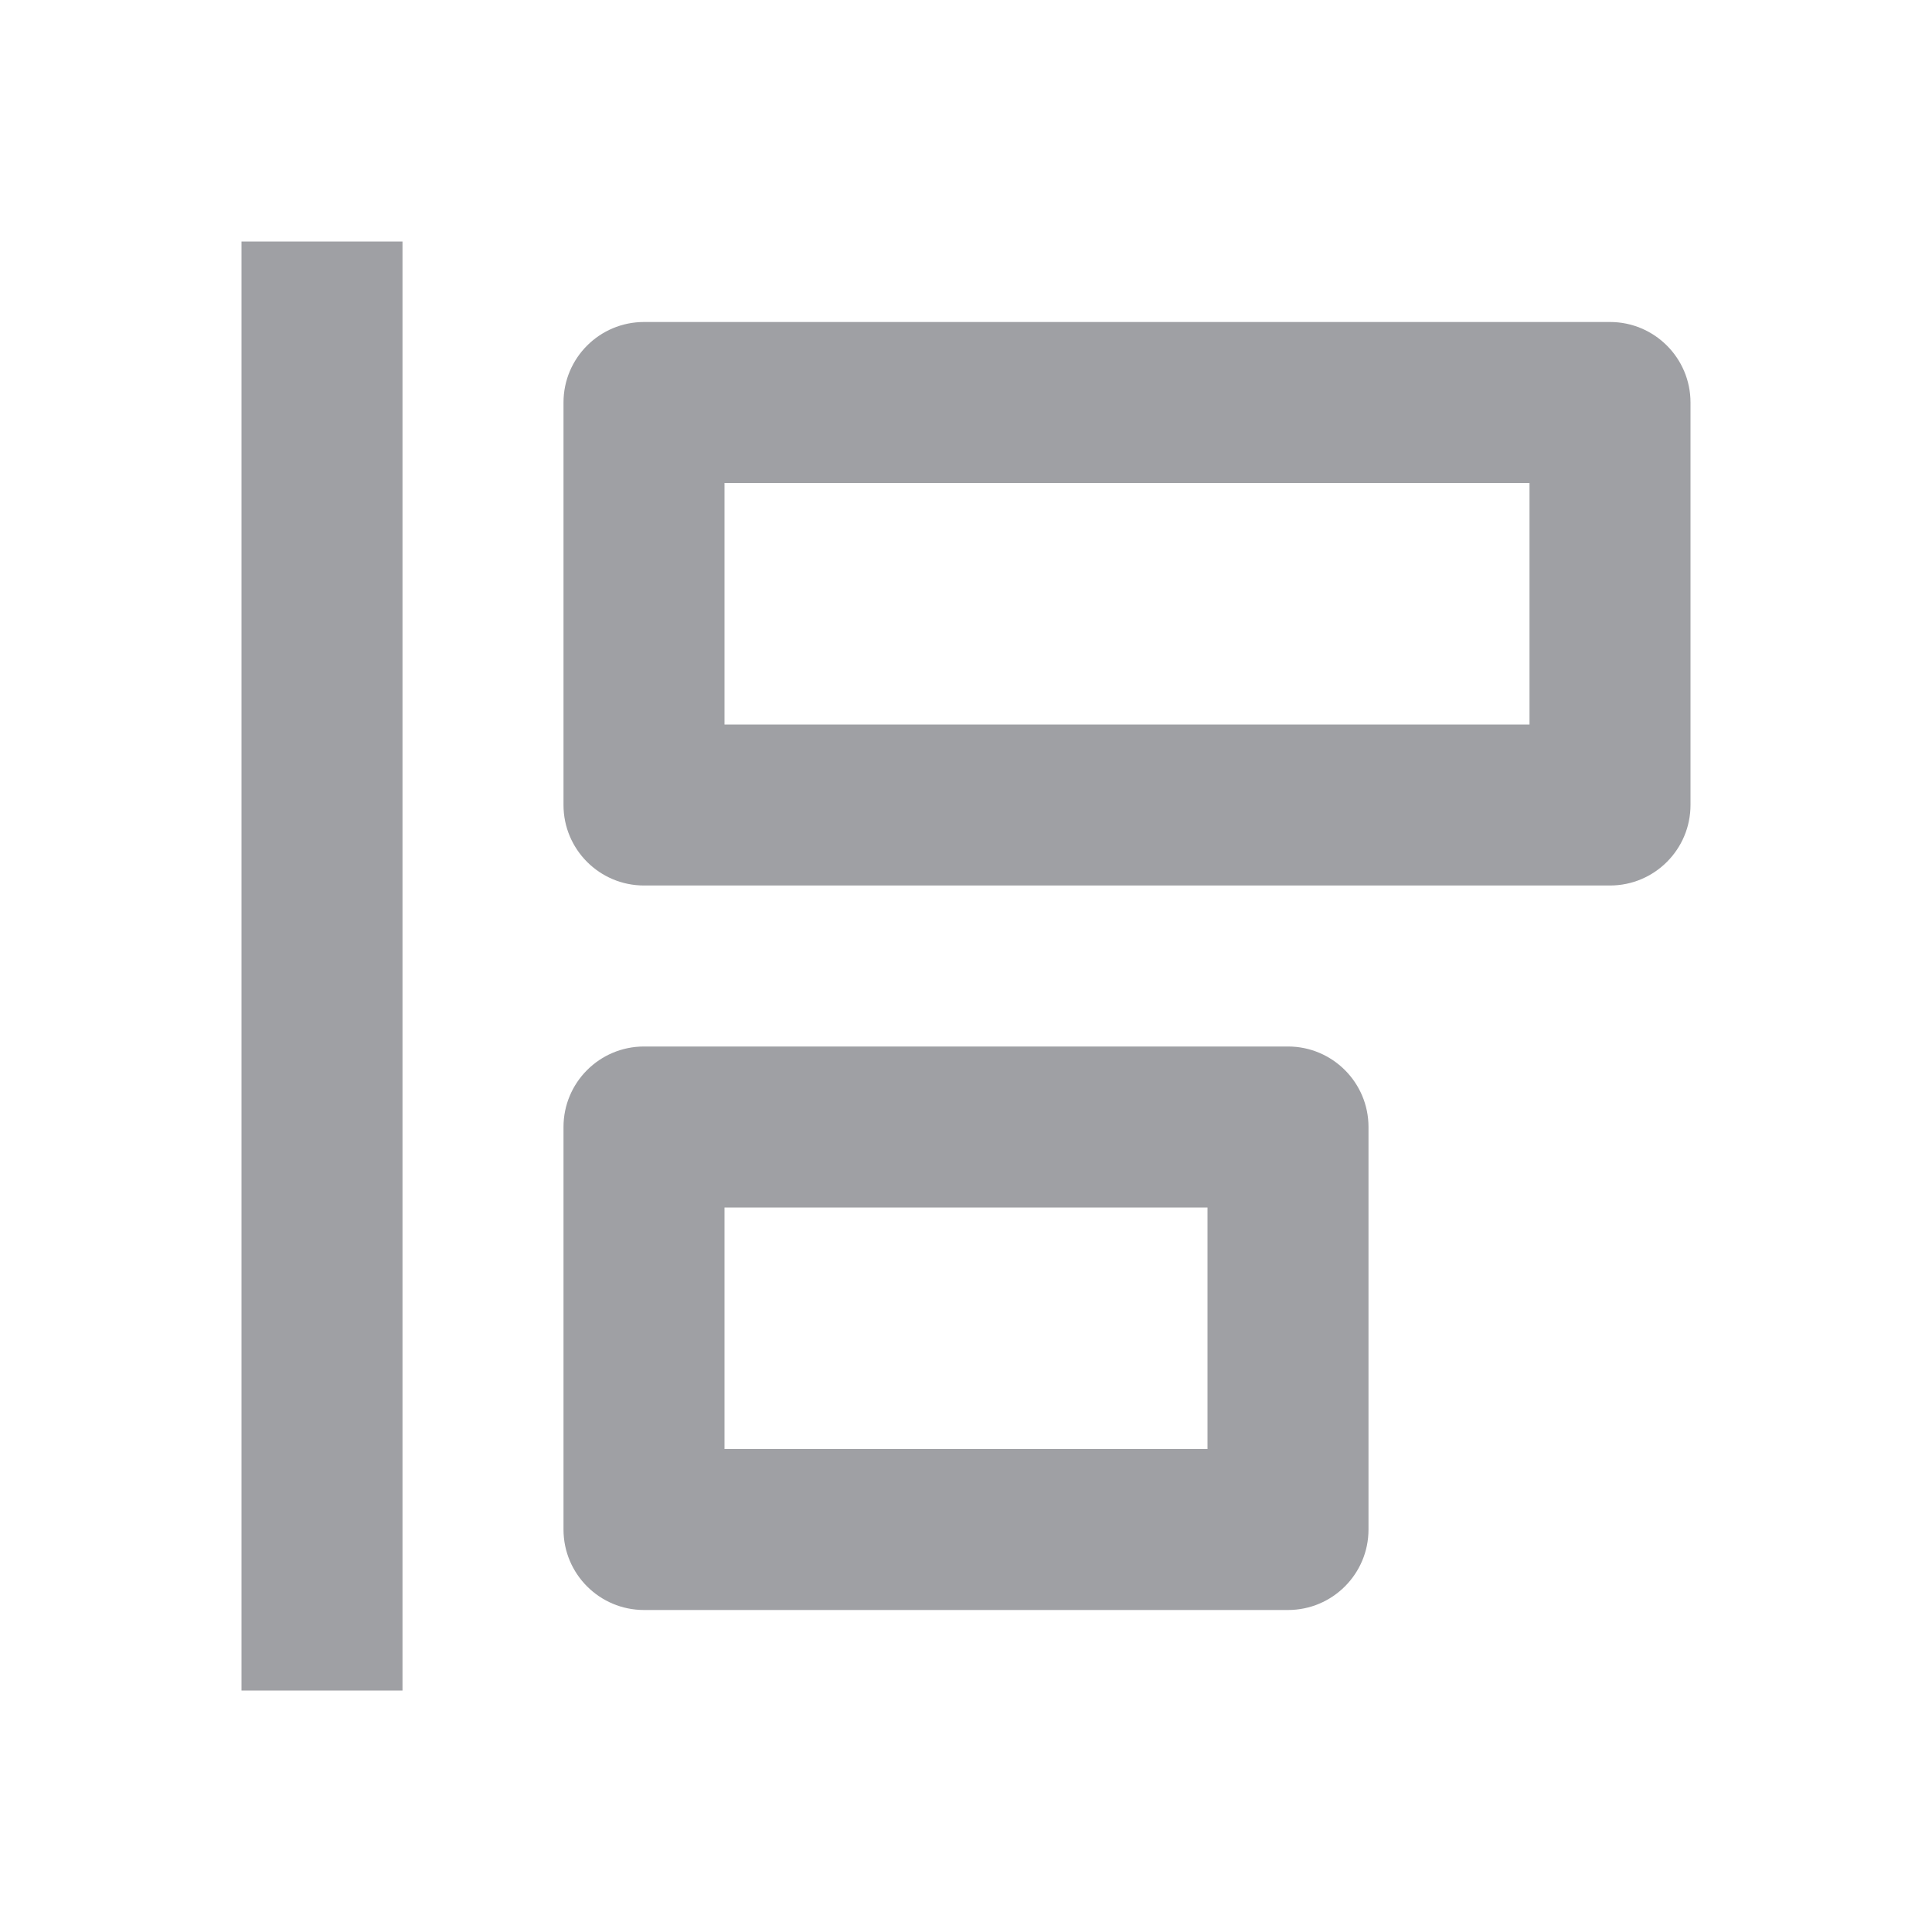 <svg xmlns="http://www.w3.org/2000/svg" viewBox="0 0 24 24" width="64" height="64" fill="#9FA0A4" version="1.2" baseProfile="tiny" xmlns:svg="http://www.w3.org/2000/svg"><path d="M3 21V3H5V21H3ZM9 15H15V18H9V15ZM8 13C7.448 13 7 13.448 7 14V19C7 19.552 7.448 20 8 20H16C16.552 20 17 19.552 17 19V14C17 13.448 16.552 13 16 13H8ZM9 9H19V6H9V9ZM7 5C7 4.448 7.448 4 8 4H20C20.552 4 21 4.448 21 5V10C21 10.552 20.552 11 20 11H8C7.448 11 7 10.552 7 10V5Z"></path></svg>
